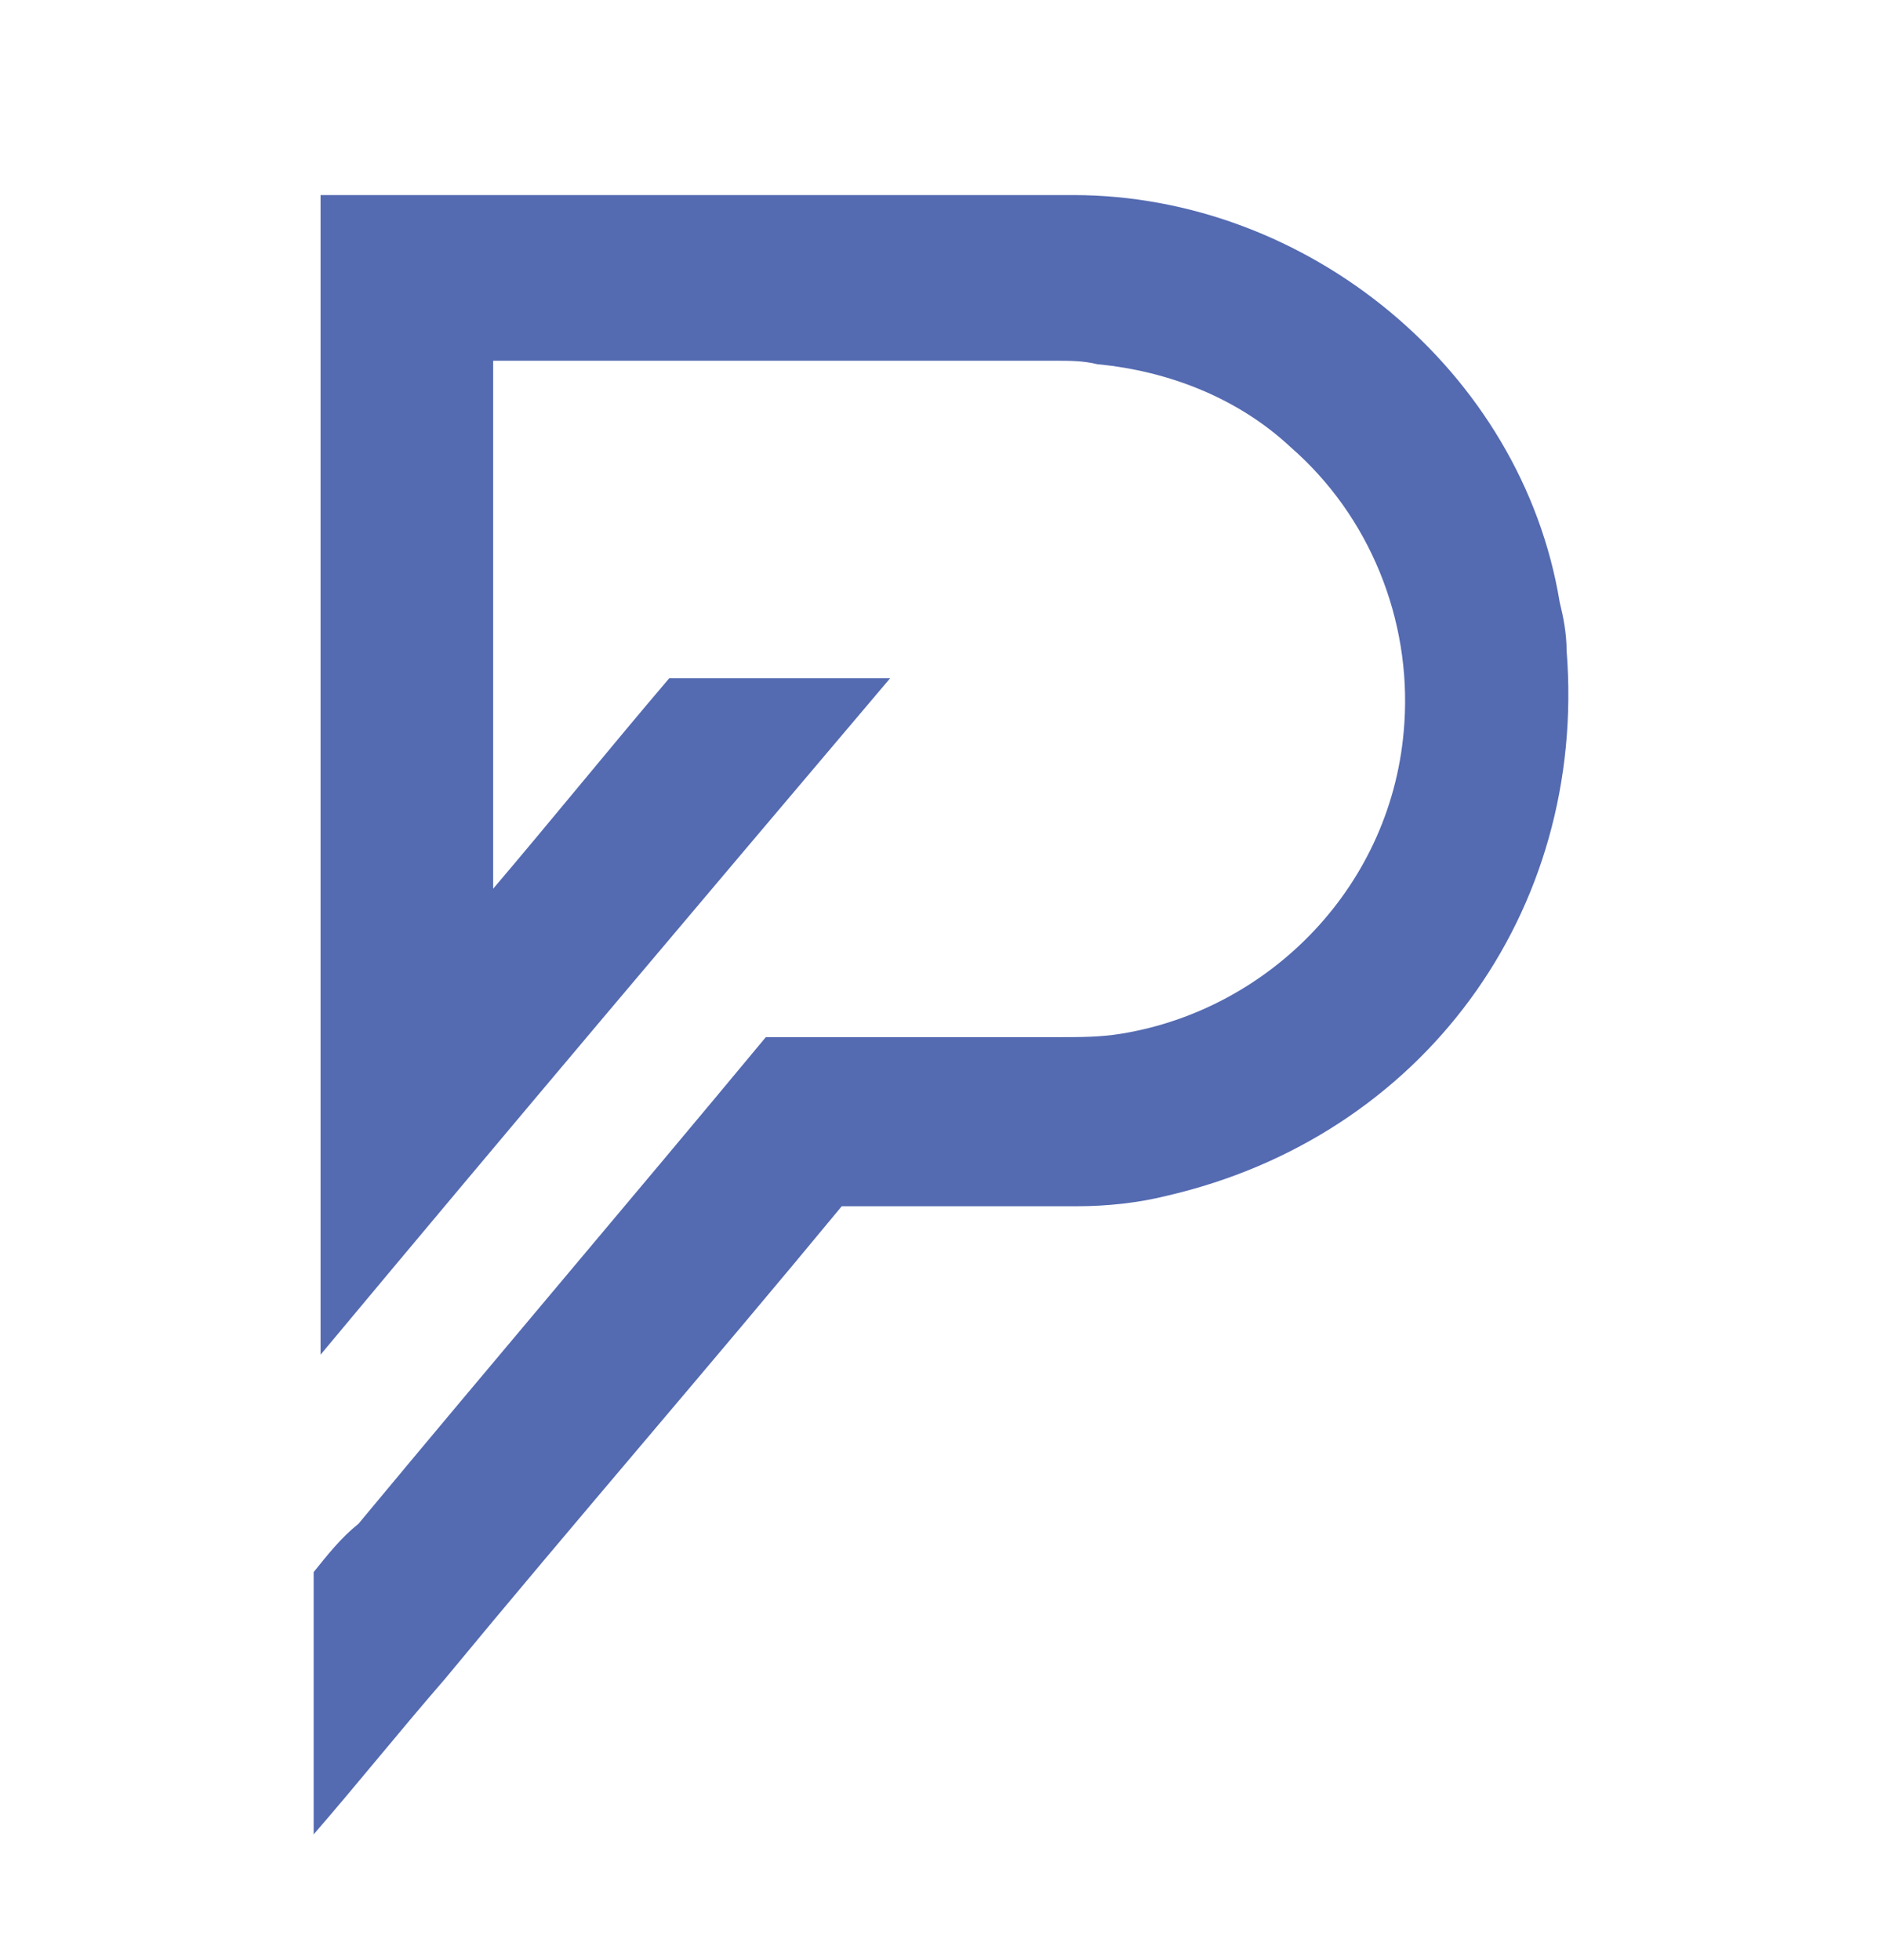 <svg width="24" height="25" viewBox="0 0 24 25" fill="none" xmlns="http://www.w3.org/2000/svg">
<path d="M19.978 8.298C19.978 8.078 19.934 7.858 19.89 7.682C19.406 4.733 16.677 2.488 13.684 2.488C13.111 2.488 12.583 2.488 12.011 2.488C9.458 2.488 6.905 2.488 4.308 2.488H4.088V4.425V13.932V17.278C6.509 14.373 8.93 11.511 11.351 8.651H8.534C7.785 9.531 7.037 10.455 6.289 11.335V4.601H6.509C8.005 4.601 9.502 4.601 10.998 4.601C11.835 4.601 12.627 4.601 13.463 4.601C13.639 4.601 13.816 4.601 13.992 4.645C14.916 4.733 15.796 5.085 16.456 5.701C17.469 6.582 17.997 7.902 17.909 9.223C17.777 11.291 16.192 12.876 14.3 13.184C14.036 13.228 13.771 13.228 13.507 13.228C13.067 13.228 12.627 13.228 12.187 13.228H9.766C8.049 15.297 6.289 17.366 4.572 19.434C4.352 19.61 4.176 19.831 4 20.051V23.396C4.572 22.736 5.1 22.075 5.673 21.415C7.345 19.39 9.062 17.41 10.734 15.385C11.263 15.385 11.747 15.385 12.275 15.385C12.759 15.385 13.243 15.385 13.727 15.385C14.124 15.385 14.52 15.341 14.872 15.253C18.129 14.505 20.242 11.644 19.978 8.298Z" fill="#546AB1"/>
</svg>
